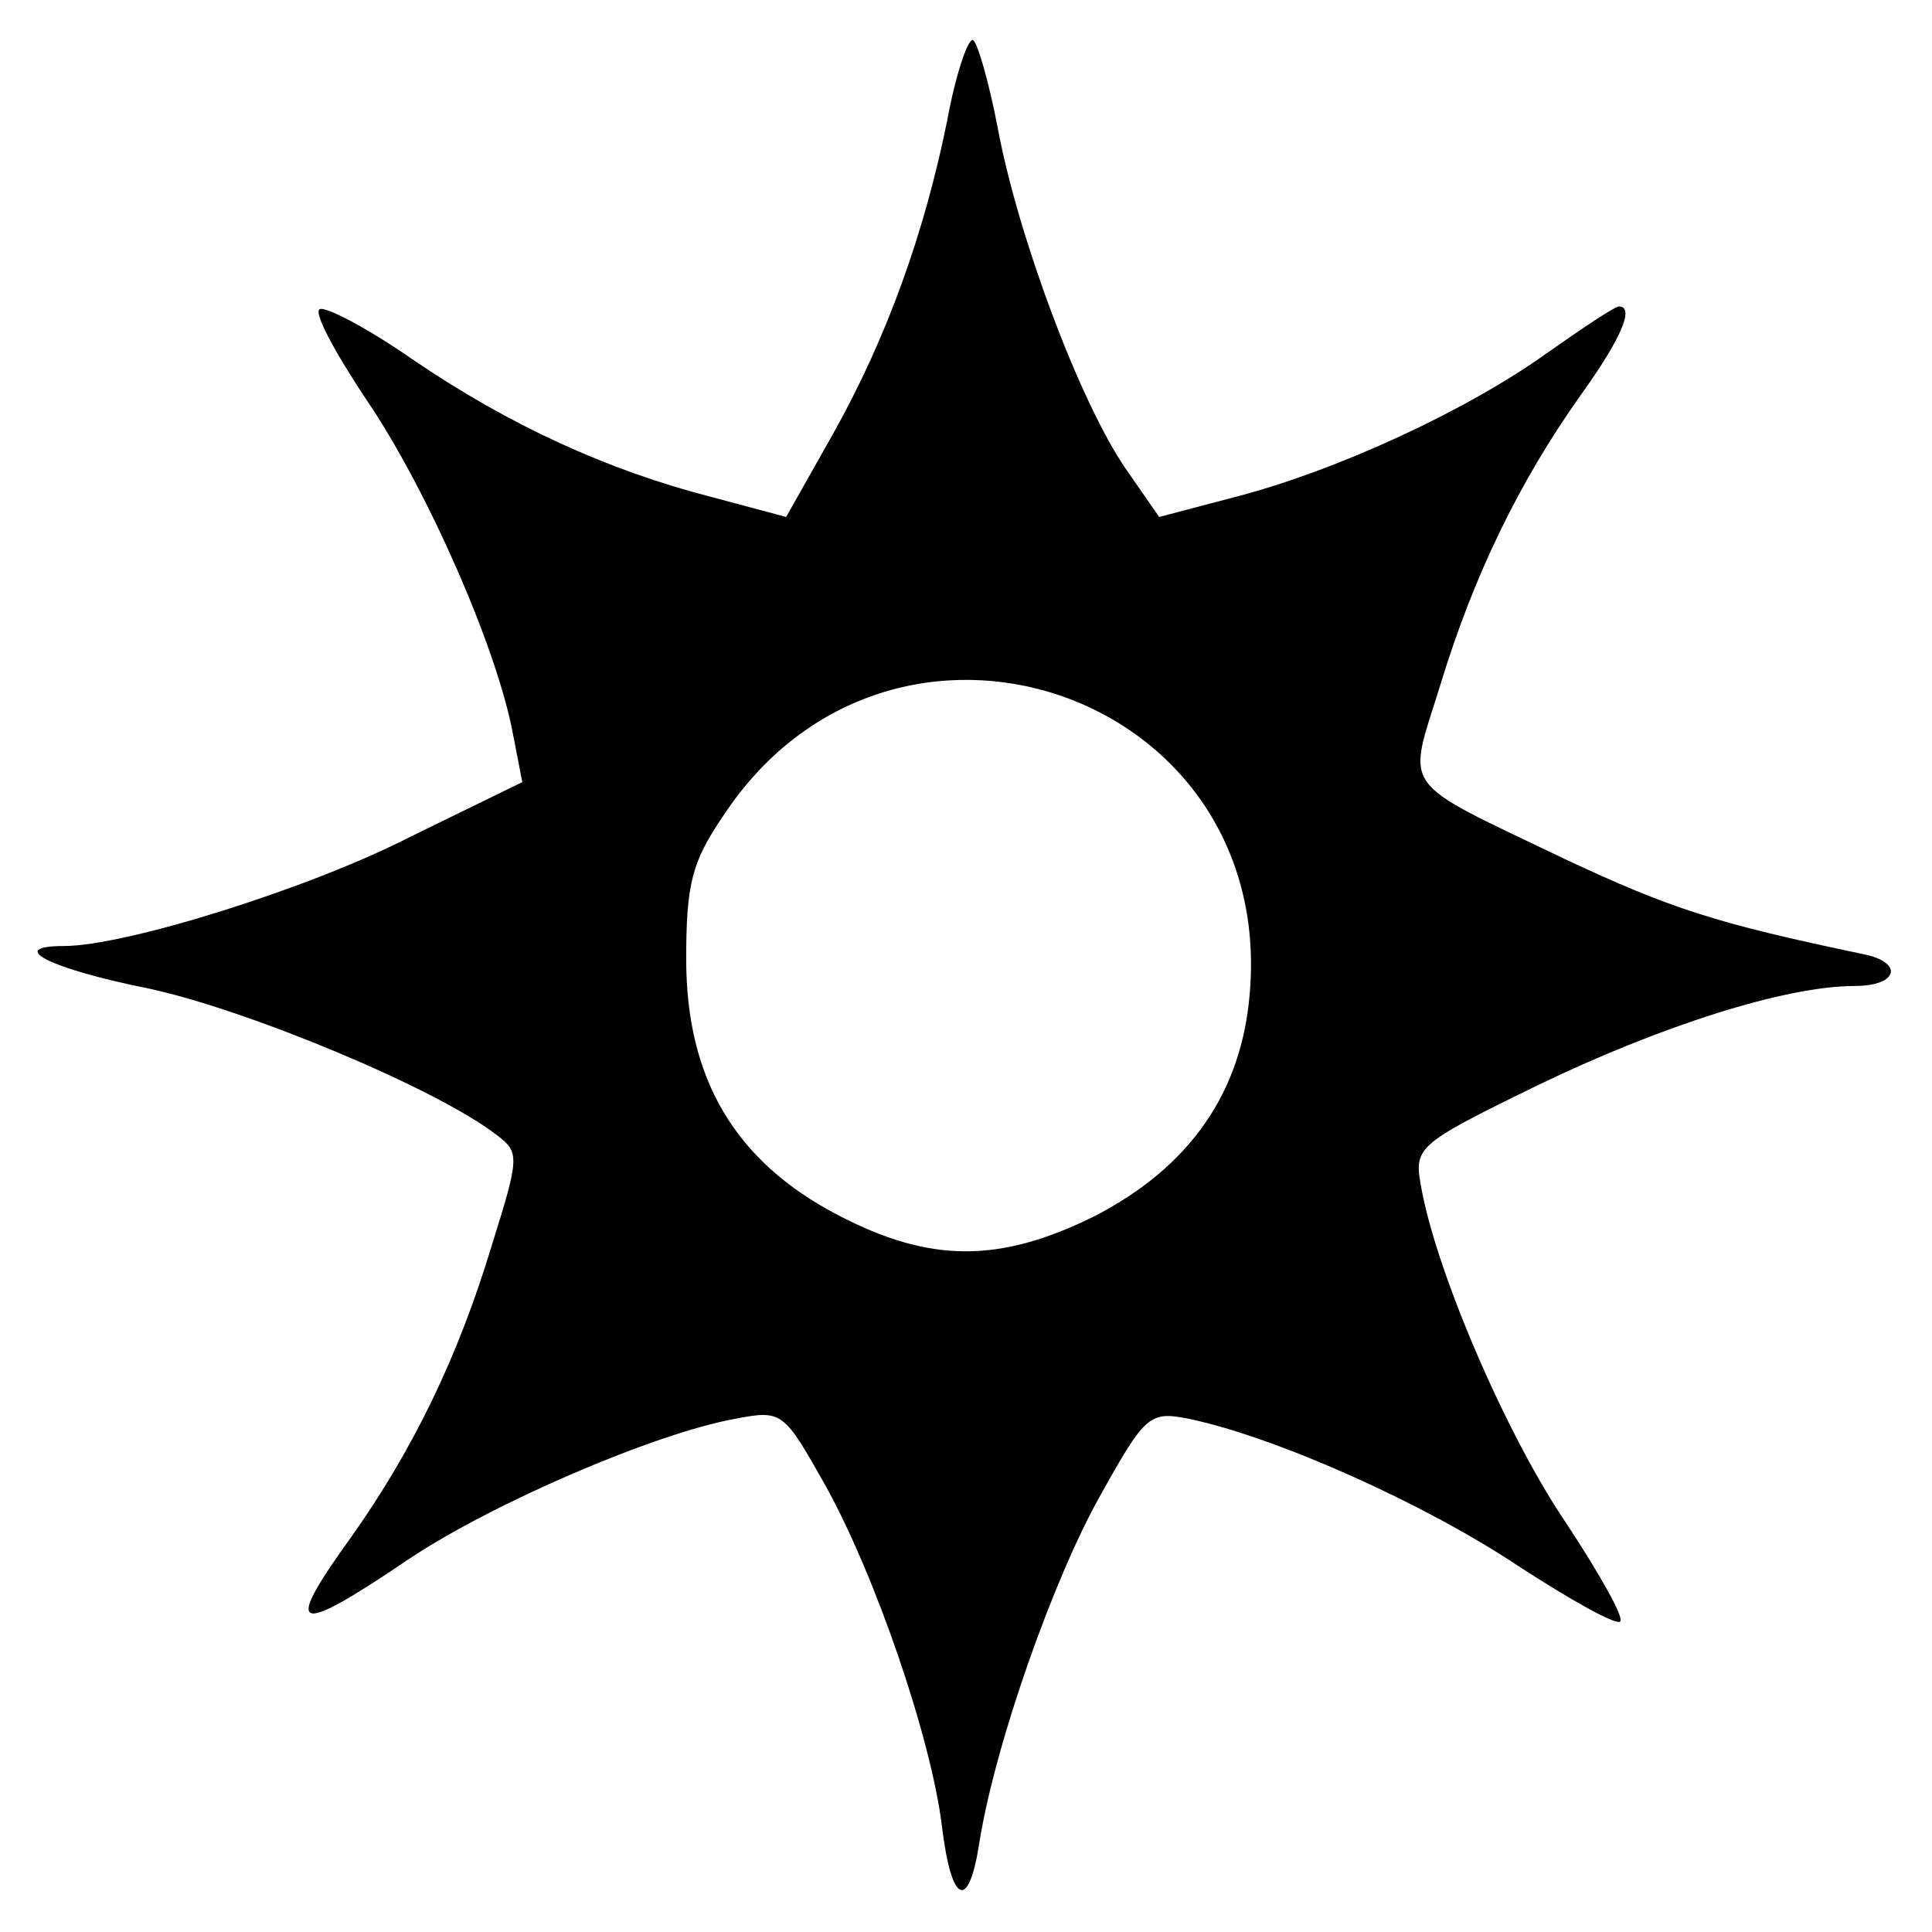 <svg width="50" height="50" viewBox="0 0 50 50" fill="none" xmlns="http://www.w3.org/2000/svg">
<path d="M24.379 47.276C24.104 45 22.655 40.759 21.345 38.414C20.276 36.517 20.241 36.483 19 36.724C16.931 37.103 12.759 38.897 10.586 40.345C7.586 42.379 7.31 42.241 9.103 39.759C10.69 37.517 11.862 35.103 12.724 32.241C13.448 29.931 13.448 29.828 12.862 29.379C11.31 28.172 6.414 26.138 3.862 25.586C1.276 25.069 0.138 24.483 1.655 24.483C3.241 24.483 8 23 10.621 21.655L13.517 20.241L13.276 19C12.862 16.759 11.034 12.621 9.483 10.345C8.655 9.103 8.103 8.069 8.276 8C8.448 7.931 9.552 8.517 10.69 9.31C13.172 11 15.724 12.172 18.414 12.862L20.345 13.379L21.552 11.241C22.965 8.724 23.931 6 24.517 3.103C24.724 1.966 25.035 1.034 25.172 1.034C25.276 1.034 25.586 2.069 25.828 3.345C26.345 6.103 27.931 10.379 29.138 12.138L30 13.379L31.965 12.862C34.621 12.172 37.965 10.621 40.035 9.138C40.965 8.483 41.793 7.931 41.897 7.931C42.31 7.931 41.965 8.759 40.897 10.241C39.31 12.483 38.138 14.897 37.276 17.724C36.414 20.517 36.138 20.138 40.517 22.241C43.241 23.517 44.414 23.897 48.207 24.69C49.276 24.897 49.138 25.517 48 25.517C46.207 25.517 42.965 26.552 39.759 28.104C36.586 29.655 36.586 29.69 36.793 30.793C37.207 33 39 37.172 40.552 39.448C41.414 40.759 42.035 41.862 41.931 41.965C41.828 42.069 40.655 41.414 39.276 40.517C36.897 38.931 33.069 37.207 30.793 36.724C29.759 36.517 29.655 36.586 28.483 38.69C27.276 40.828 25.759 45.103 25.345 47.69C25.069 49.483 24.621 49.276 24.379 47.276ZM28.31 31.483C30.793 30.207 32.138 28.276 32.345 25.69C33 17.862 23.069 14.517 18.724 21.104C17.897 22.31 17.759 22.897 17.759 24.828C17.759 27.931 19.035 30.069 21.69 31.448C24.069 32.69 25.862 32.69 28.31 31.483Z" fill="black"/>
</svg>
